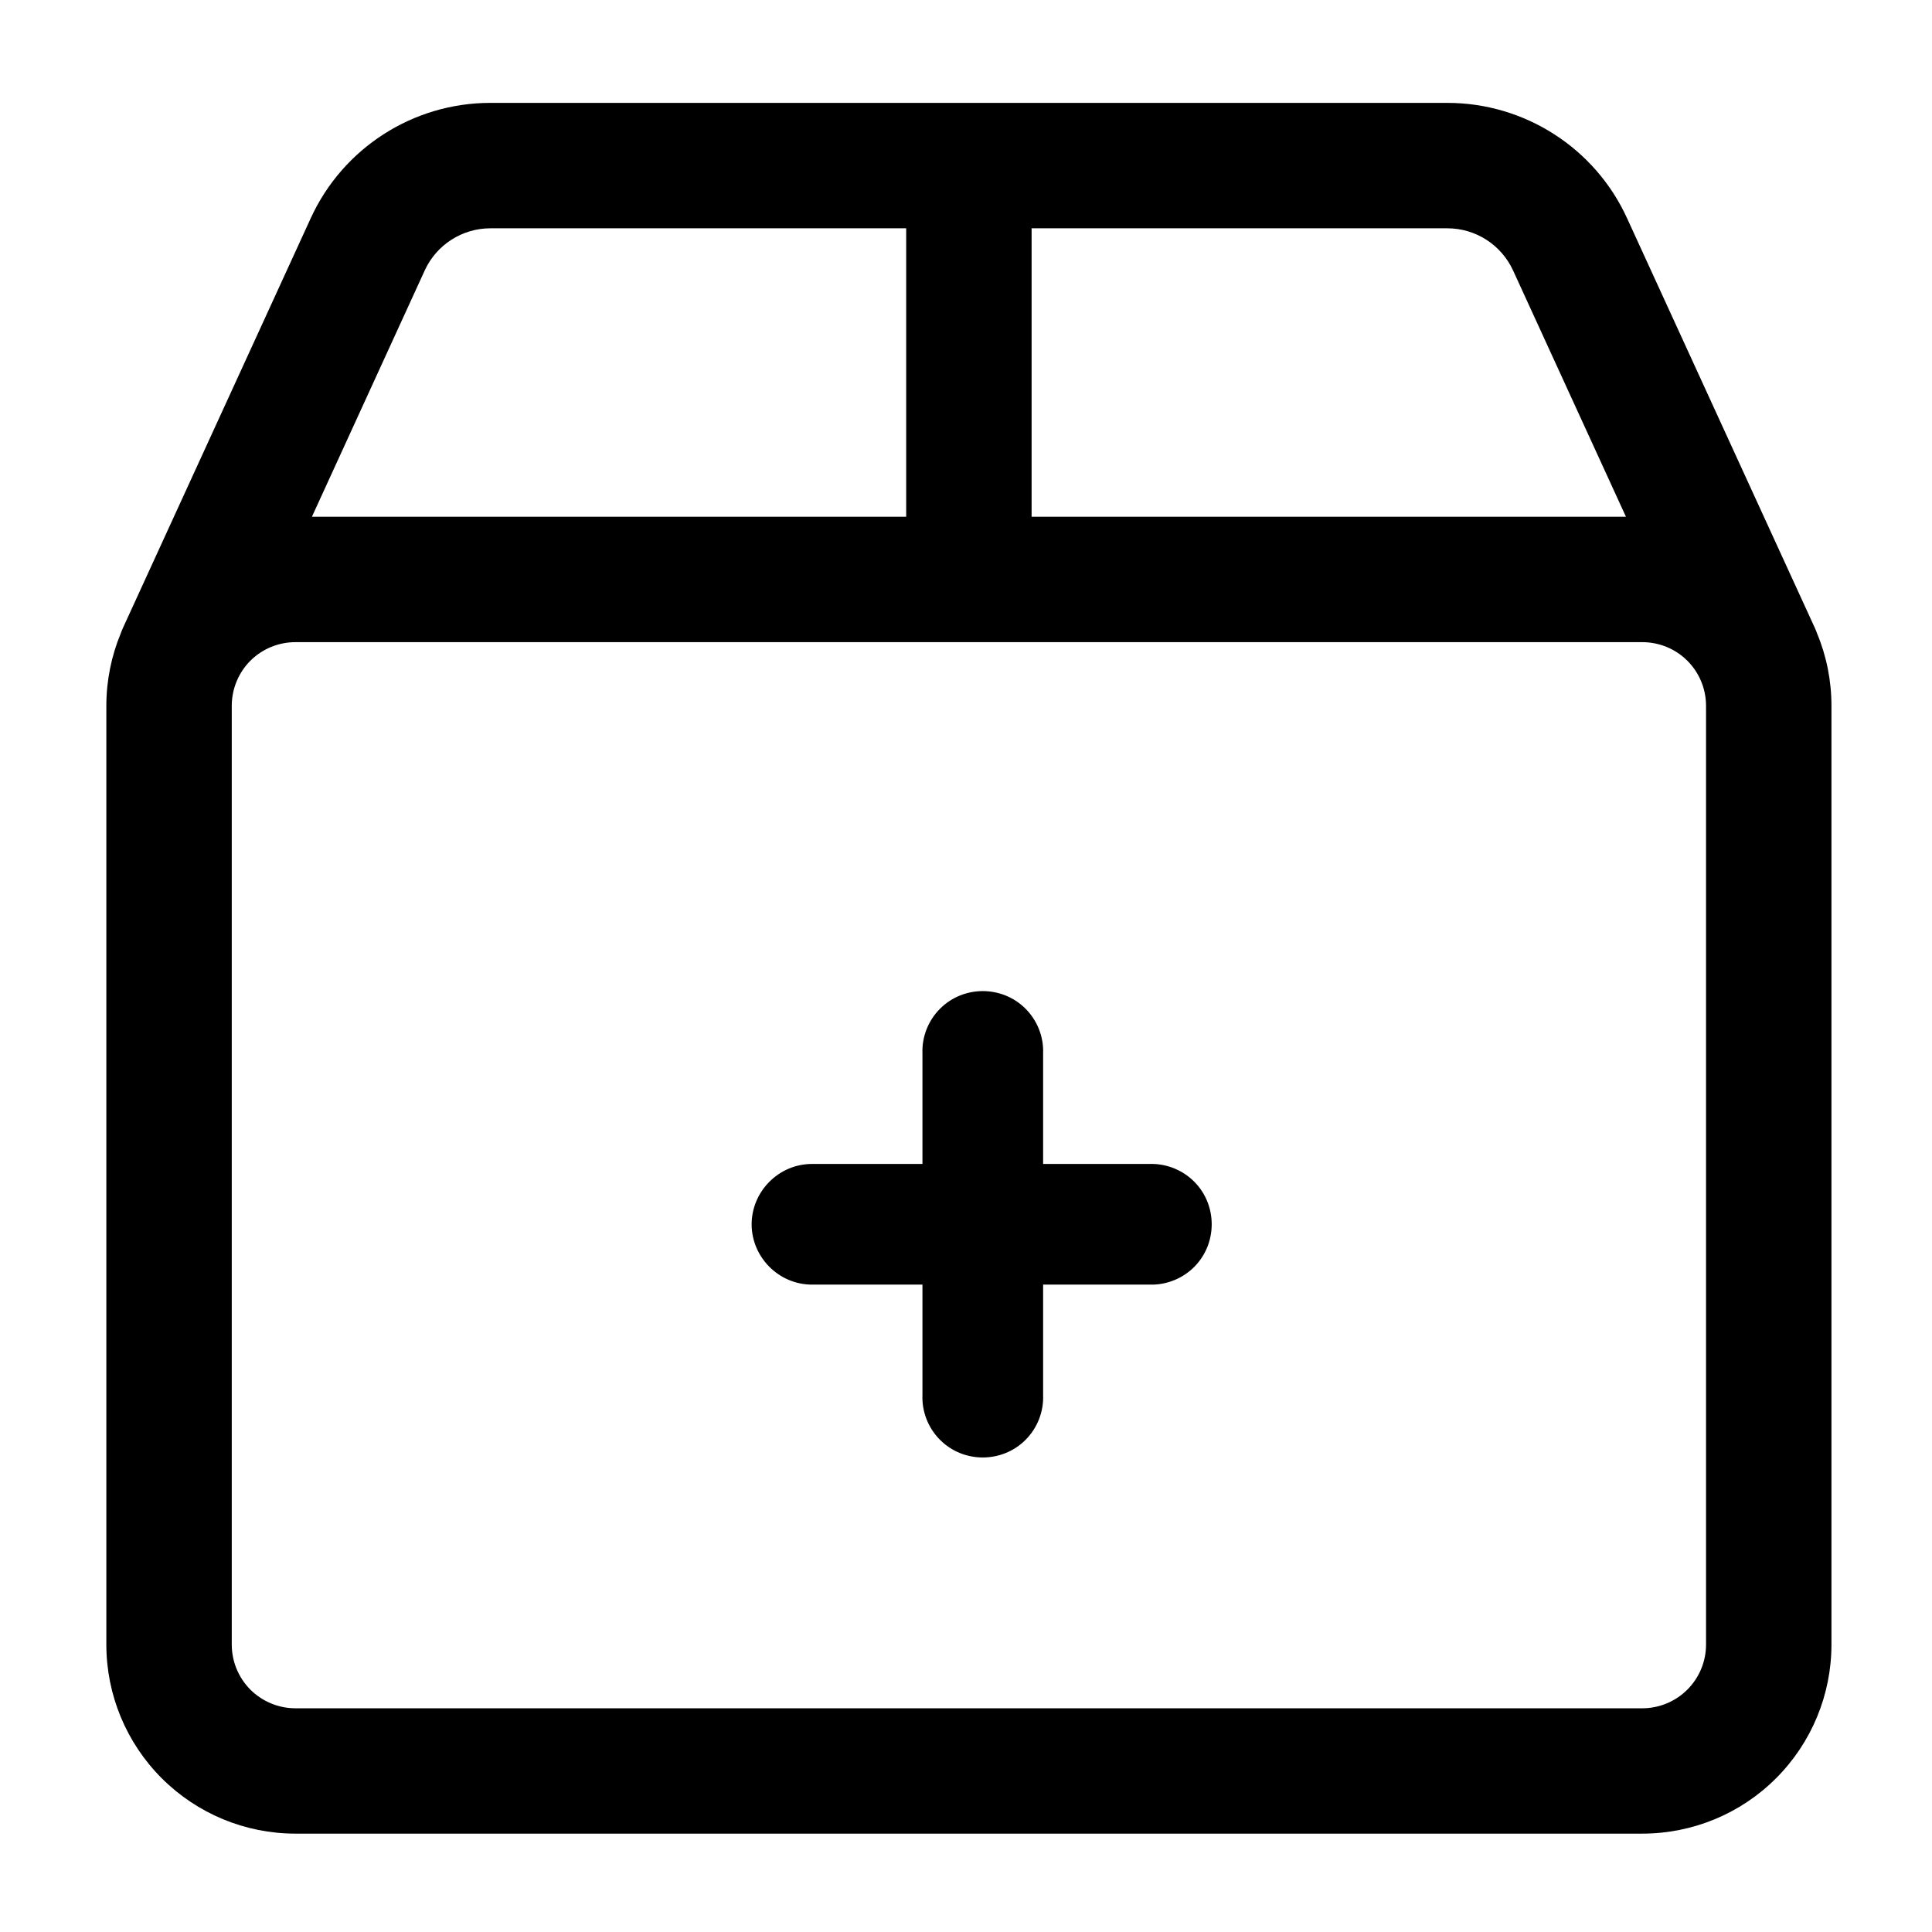 <svg width="24" height="24" viewBox="0 0 24 24" fill="none" xmlns="http://www.w3.org/2000/svg">
<path fill-rule="evenodd" clip-rule="evenodd" d="M17.979 1.278H6.092C5.132 1.278 4.26 1.838 3.86 2.711L1.527 7.801C1.517 7.823 1.508 7.845 1.5 7.868C1.383 8.15 1.321 8.457 1.321 8.768C1.321 11.612 1.321 17.584 1.321 20.429C1.321 21.052 1.568 21.649 2.009 22.09C2.45 22.531 3.047 22.778 3.67 22.778C7.386 22.778 16.685 22.778 20.401 22.778C21.025 22.778 21.623 22.531 22.063 22.09C22.504 21.649 22.751 21.052 22.751 20.429V8.768C22.751 8.457 22.69 8.15 22.572 7.868C22.564 7.845 22.555 7.823 22.545 7.801C22.545 7.801 20.999 4.428 20.212 2.711C19.813 1.838 18.94 1.278 17.979 1.278ZM21.193 8.768V20.429C21.193 20.639 21.11 20.84 20.961 20.989C20.813 21.137 20.611 21.221 20.401 21.221H3.67C3.46 21.221 3.259 21.137 3.11 20.989C2.962 20.84 2.879 20.639 2.879 20.429V8.768C2.879 8.558 2.962 8.357 3.11 8.208C3.259 8.06 3.46 7.977 3.67 7.977H20.401C20.611 7.977 20.813 8.06 20.961 8.208C21.11 8.357 21.193 8.558 21.193 8.768ZM12.815 2.836V6.419H20.198L18.796 3.36C18.649 3.041 18.331 2.836 17.979 2.836H12.815ZM11.257 2.836H6.092C5.741 2.836 5.422 3.041 5.276 3.36L3.875 6.419H11.257V2.836Z" fill="black"/>
<path fill-rule="evenodd" clip-rule="evenodd" d="M9.337 15.209C9.338 14.797 9.676 14.459 10.087 14.459L11.459 14.459L11.459 13.087C11.451 12.879 11.531 12.677 11.678 12.53C11.969 12.239 12.448 12.239 12.739 12.53C12.886 12.677 12.966 12.879 12.958 13.087L12.958 14.459L14.33 14.459C14.519 14.466 14.7 14.544 14.834 14.678C15.125 14.969 15.125 15.448 14.834 15.739C14.7 15.873 14.519 15.951 14.33 15.958L12.958 15.958L12.958 17.33C12.966 17.538 12.886 17.74 12.739 17.887C12.448 18.178 11.969 18.178 11.678 17.887C11.531 17.74 11.451 17.538 11.459 17.33L11.459 15.958L10.087 15.958C9.676 15.958 9.338 15.62 9.337 15.209Z" fill="black"/>
</svg>
